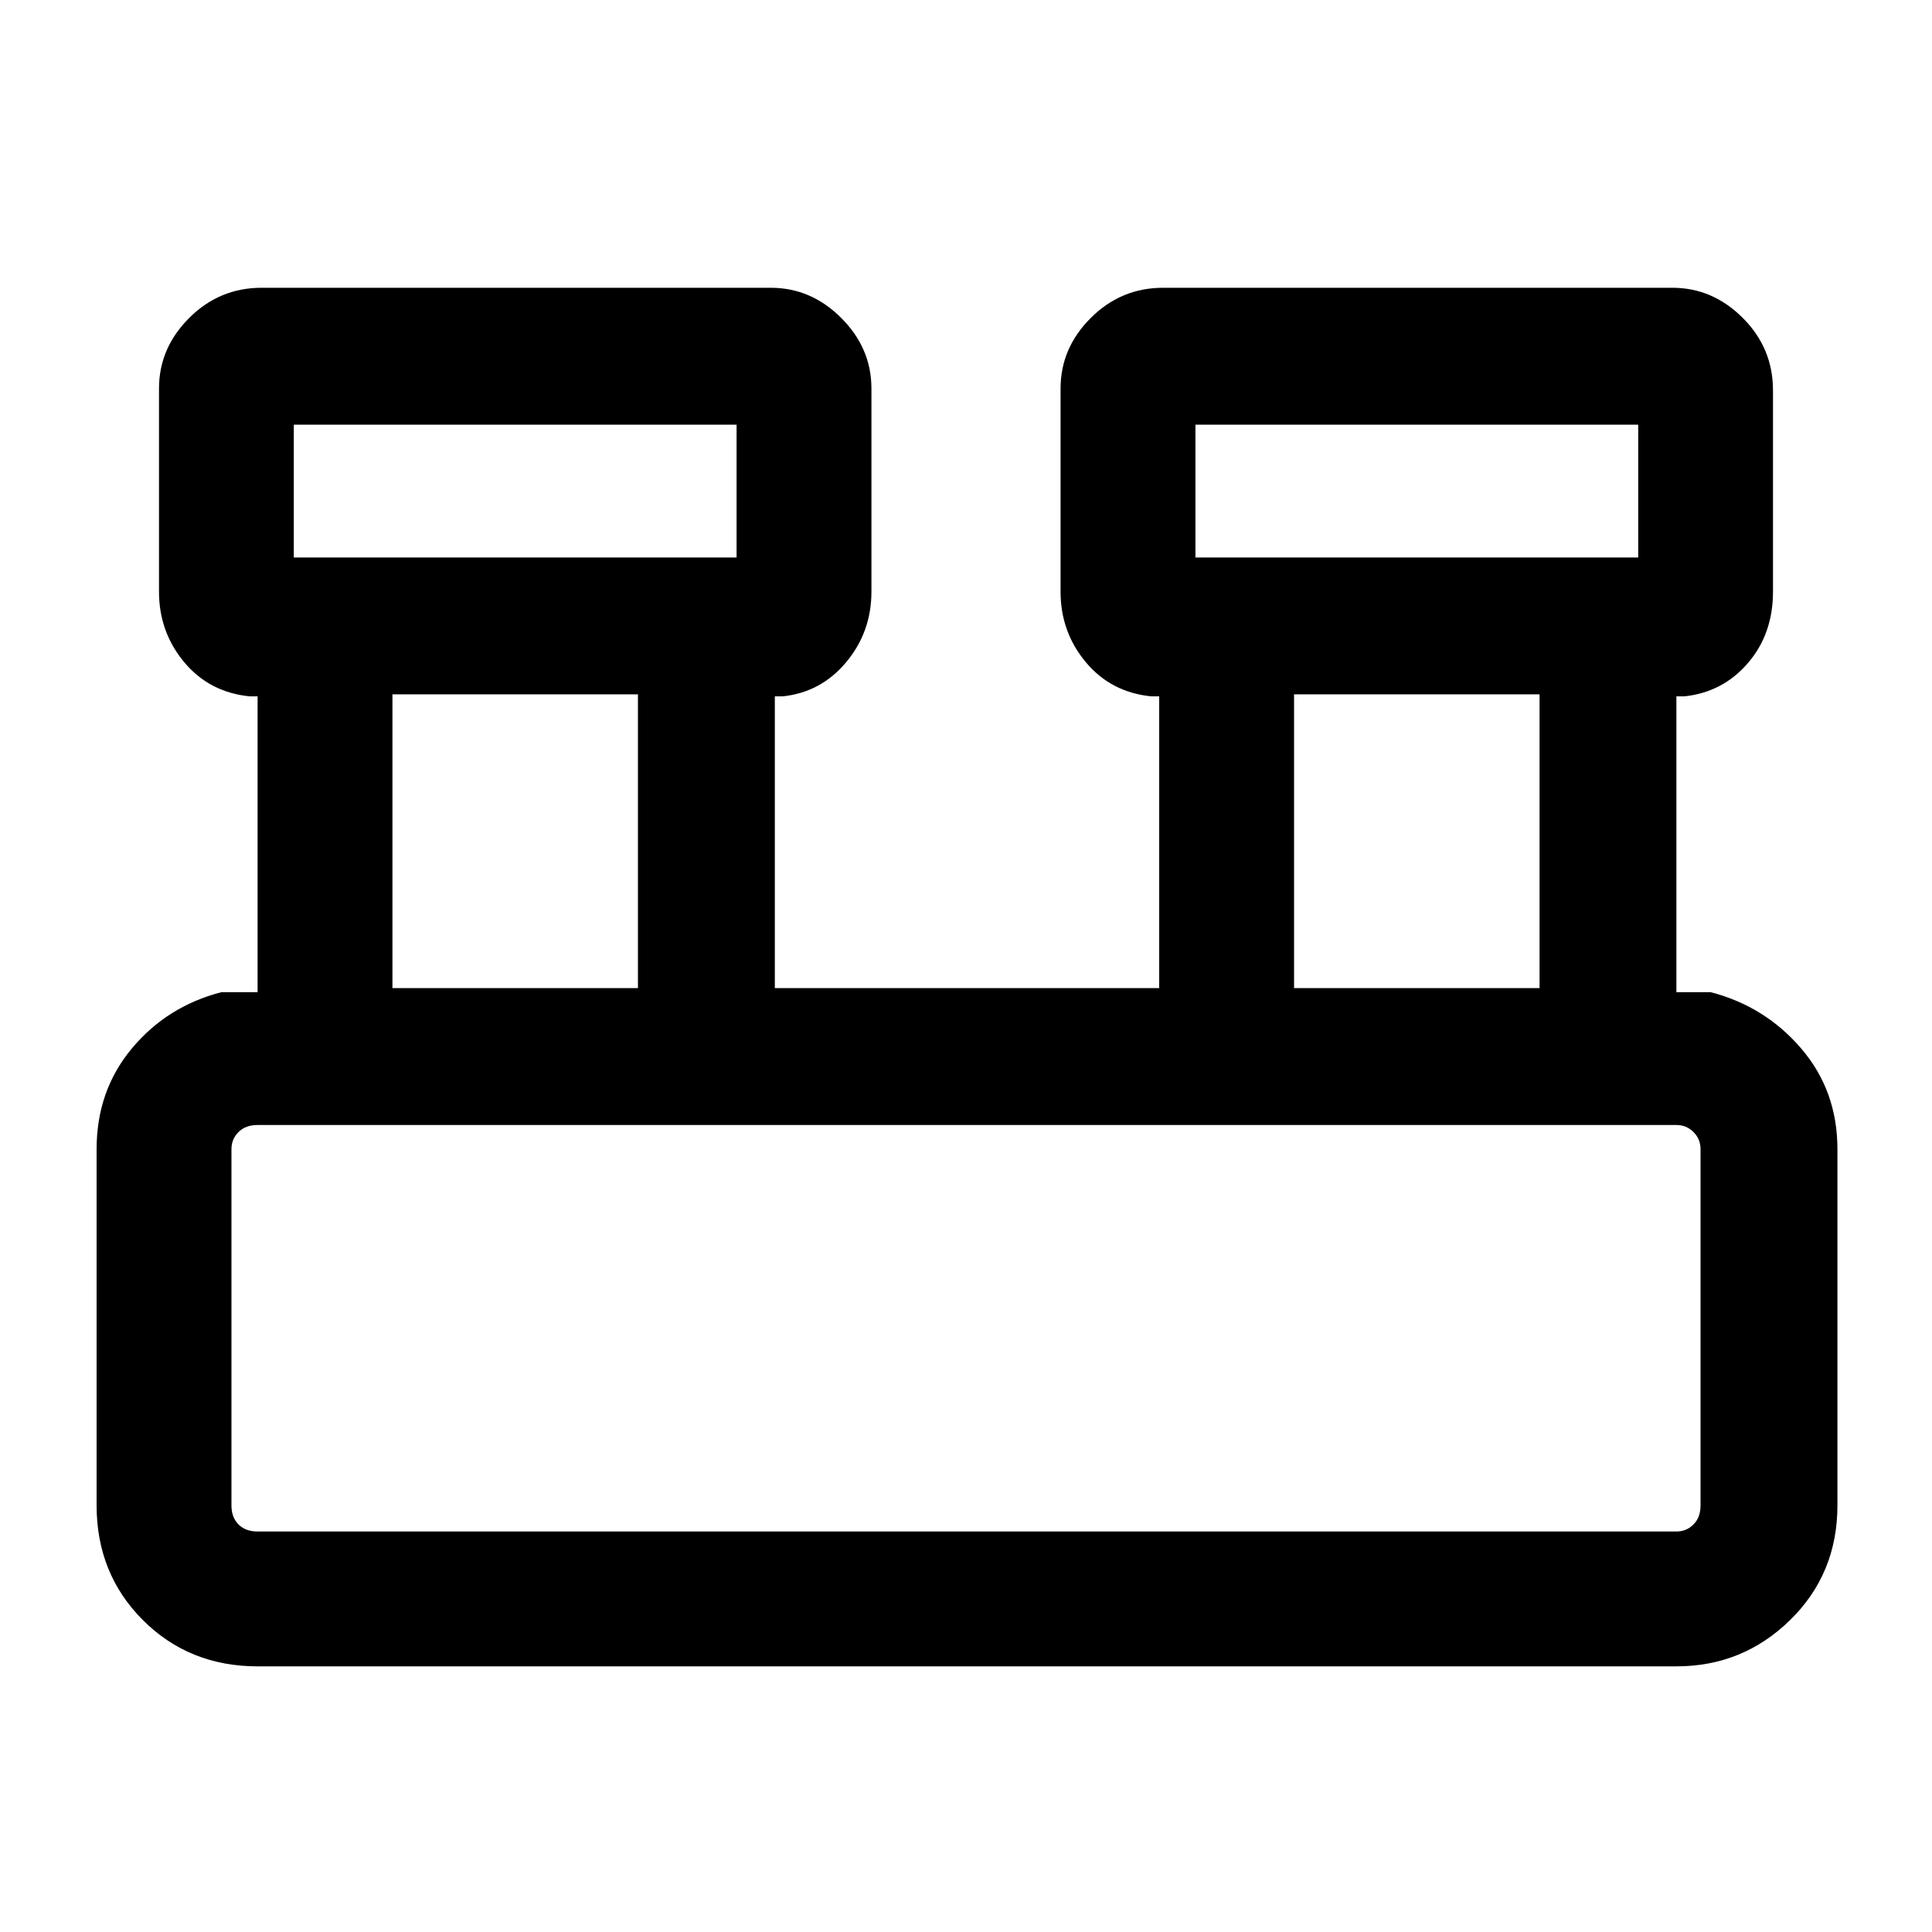 <svg xmlns="http://www.w3.org/2000/svg" height="40" width="40"><path d="M5.333 34.5q-1.416 0-2.375-.958Q2 32.583 2 31.167v-7.375q0-1.209.729-2.084t1.854-1.166h.75v-6.125h-.166q-.834-.084-1.355-.709-.52-.625-.52-1.458V8.042q0-.834.625-1.459.625-.625 1.5-.625h10.541q.834 0 1.459.625.625.625.625 1.459v4.208q0 .833-.521 1.458t-1.313.709h-.166v6.041H24v-6.041h-.167q-.833-.084-1.354-.709-.521-.625-.521-1.458V8.042q0-.834.625-1.459.625-.625 1.5-.625h10.542q.833 0 1.458.625t.625 1.5v4.167q0 .875-.52 1.479-.521.604-1.313.688h-.167v6.125h.709q1.125.291 1.875 1.166t.75 2.084v7.375q0 1.416-.98 2.375-.979.958-2.354.958ZM24.75 11.542h9.167v-2.75H24.75Zm-18.667 0h9.167v-2.75H6.083Zm20.709 8.916h5.083v-6.083h-5.083Zm-18.667 0h5.083v-6.083H8.125Zm-2.792 11.25h29.375q.209 0 .354-.146.146-.145.146-.395v-7.375q0-.209-.146-.354-.145-.146-.354-.146H5.333q-.25 0-.395.146-.146.145-.146.354v7.375q0 .25.146.395.145.146.395.146Zm.75-20.166v-2.75 2.75Zm18.667 0v-2.75 2.75ZM4.792 31.708v-8.416 8.416Z"/></svg>